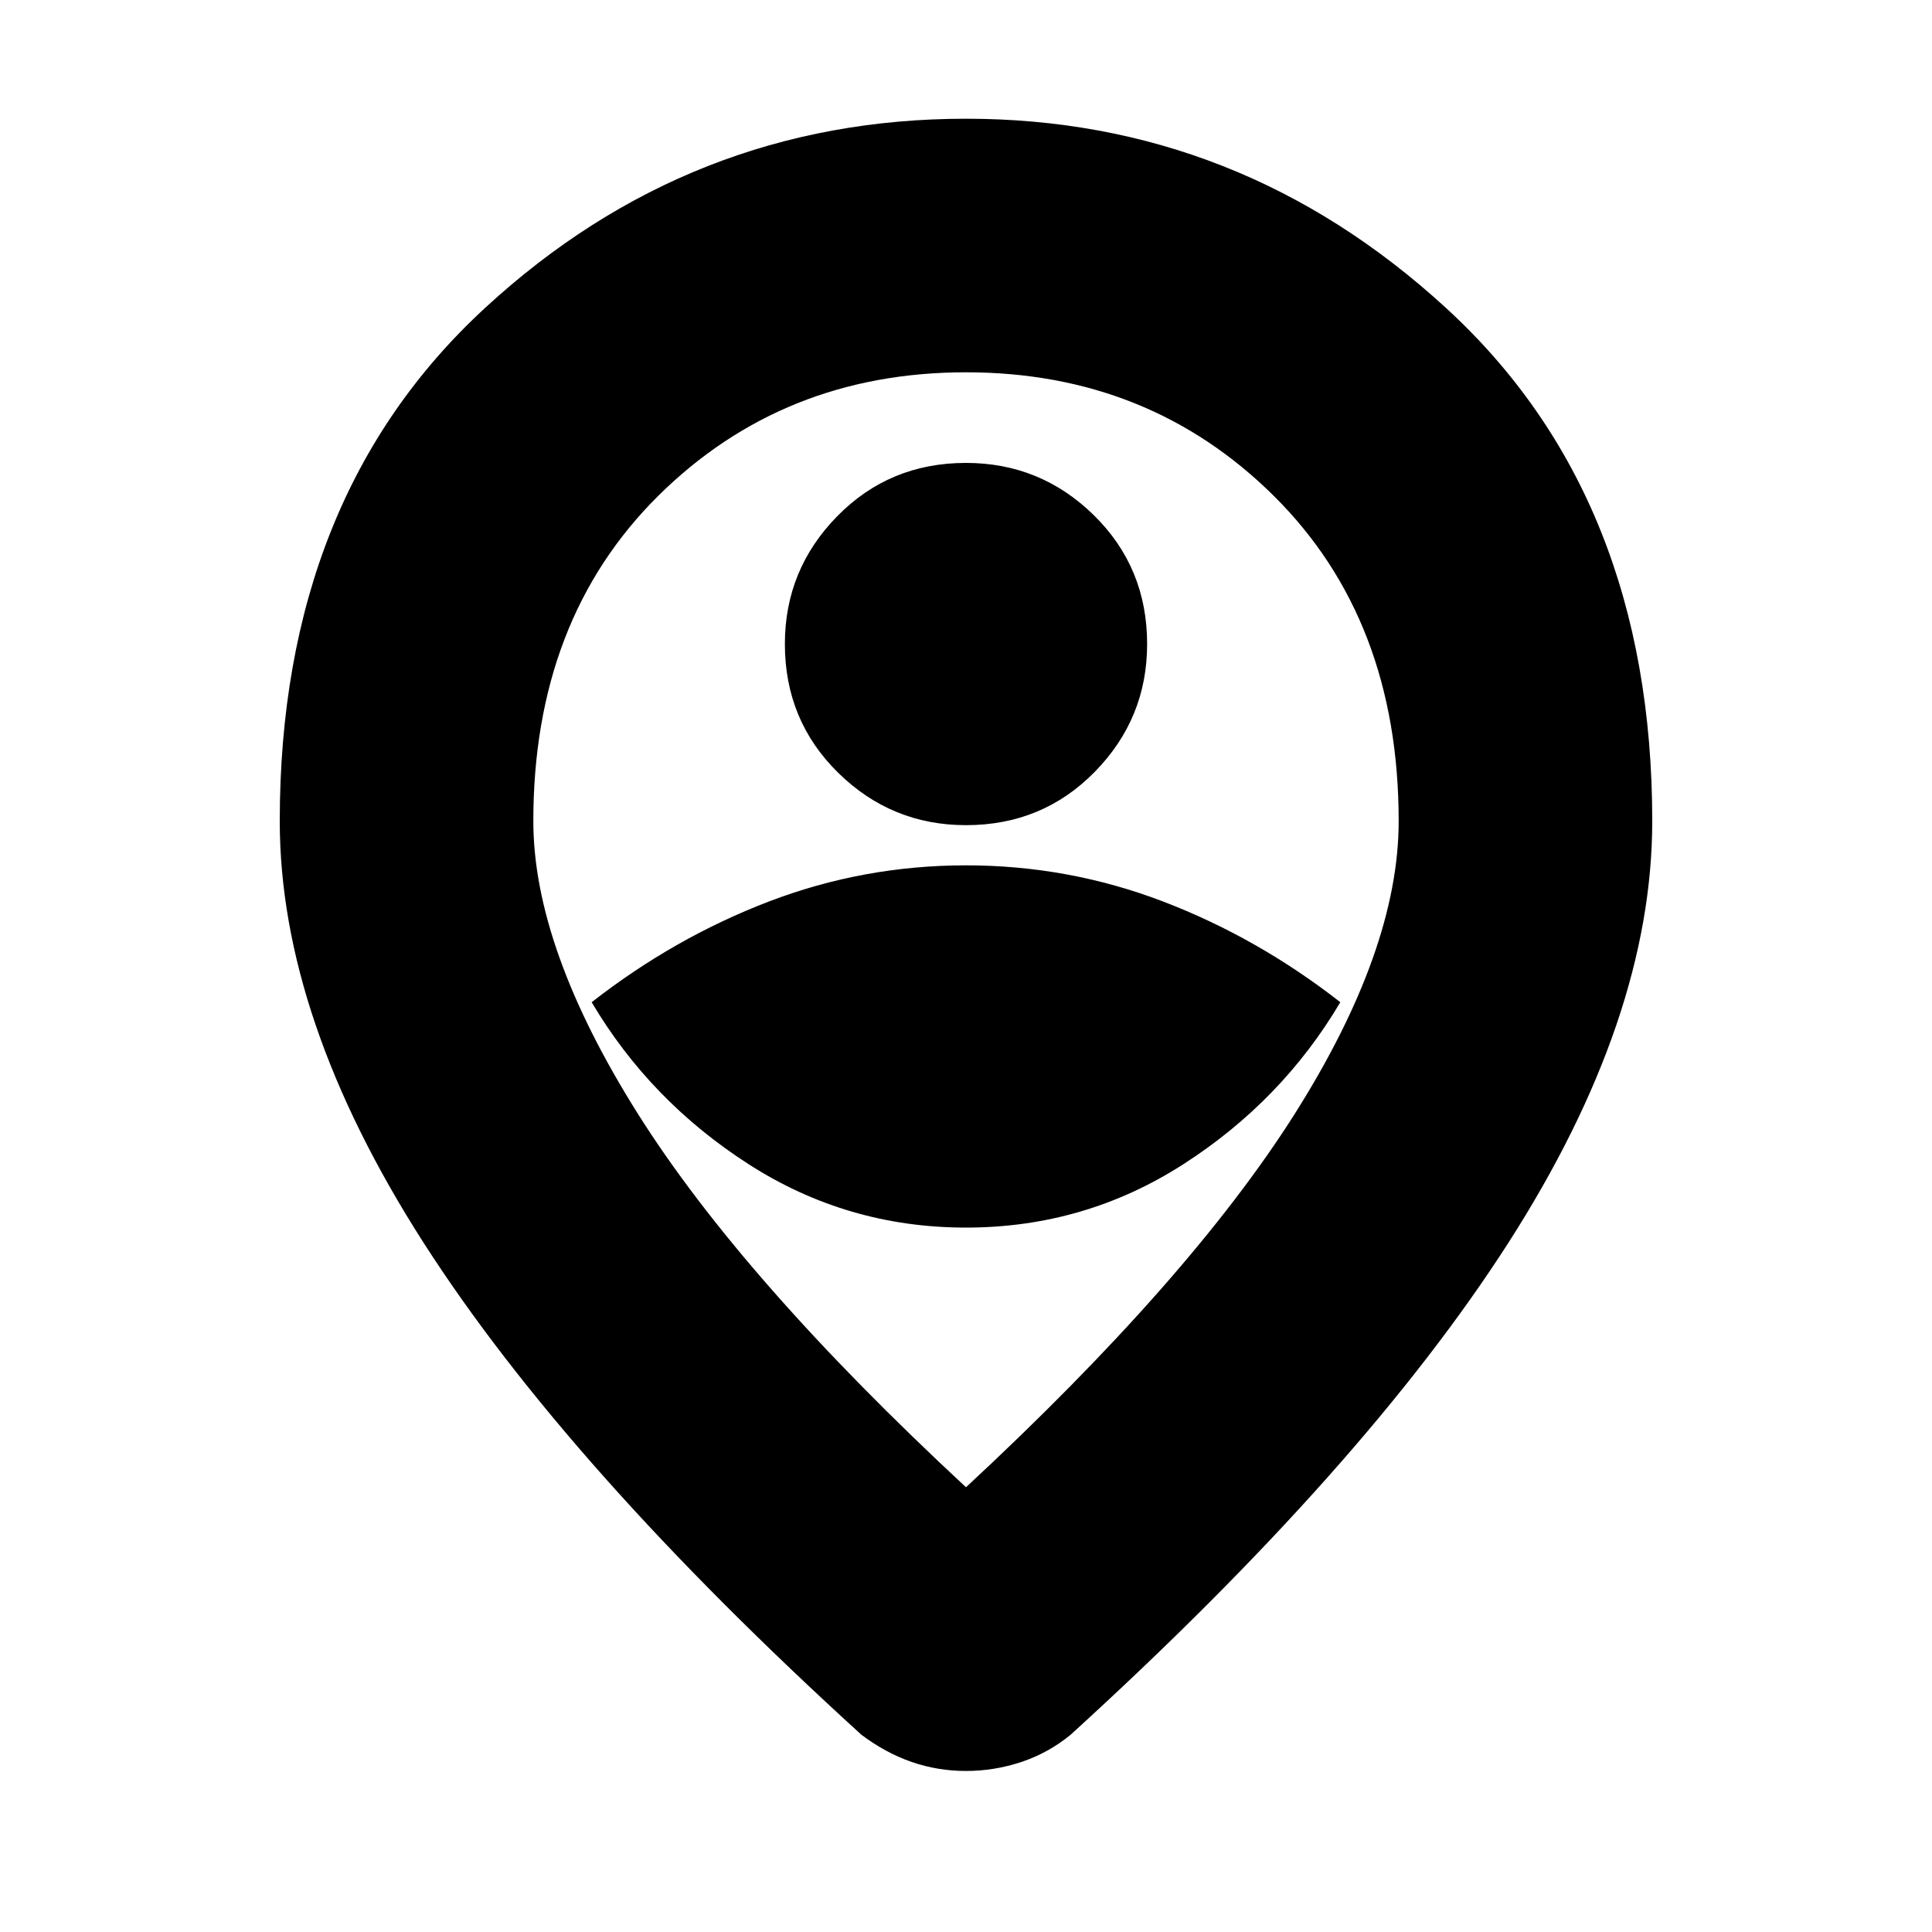 <svg xmlns="http://www.w3.org/2000/svg" height="20" width="20"><path d="M10 12.708Q11.229 12.708 12.25 12.052Q13.271 11.396 13.875 10.375Q13.021 9.708 12.042 9.333Q11.062 8.958 10 8.958Q8.938 8.958 7.958 9.333Q6.979 9.708 6.125 10.375Q6.729 11.396 7.75 12.052Q8.771 12.708 10 12.708ZM10 8.542Q10.792 8.542 11.333 7.99Q11.875 7.438 11.875 6.667Q11.875 5.875 11.323 5.333Q10.771 4.792 10 4.792Q9.208 4.792 8.667 5.344Q8.125 5.896 8.125 6.667Q8.125 7.458 8.677 8Q9.229 8.542 10 8.542ZM10 15.396Q12.312 13.25 13.396 11.542Q14.479 9.833 14.479 8.5Q14.479 6.417 13.188 5.135Q11.896 3.854 10 3.854Q8.104 3.854 6.812 5.135Q5.521 6.417 5.521 8.5Q5.521 9.812 6.604 11.531Q7.688 13.25 10 15.396ZM10 18.333Q9.708 18.333 9.438 18.24Q9.167 18.146 8.917 17.958Q5.875 15.188 4.385 12.865Q2.896 10.542 2.896 8.5Q2.896 5.146 5.021 3.188Q7.146 1.229 10 1.229Q12.833 1.229 14.969 3.188Q17.104 5.146 17.104 8.5Q17.104 10.542 15.615 12.865Q14.125 15.188 11.083 17.958Q10.854 18.146 10.573 18.24Q10.292 18.333 10 18.333ZM10 8.5Q10 8.5 10 8.5Q10 8.5 10 8.5Q10 8.5 10 8.5Q10 8.5 10 8.5Q10 8.5 10 8.5Q10 8.5 10 8.5Q10 8.5 10 8.5Q10 8.5 10 8.5Z"/></svg>